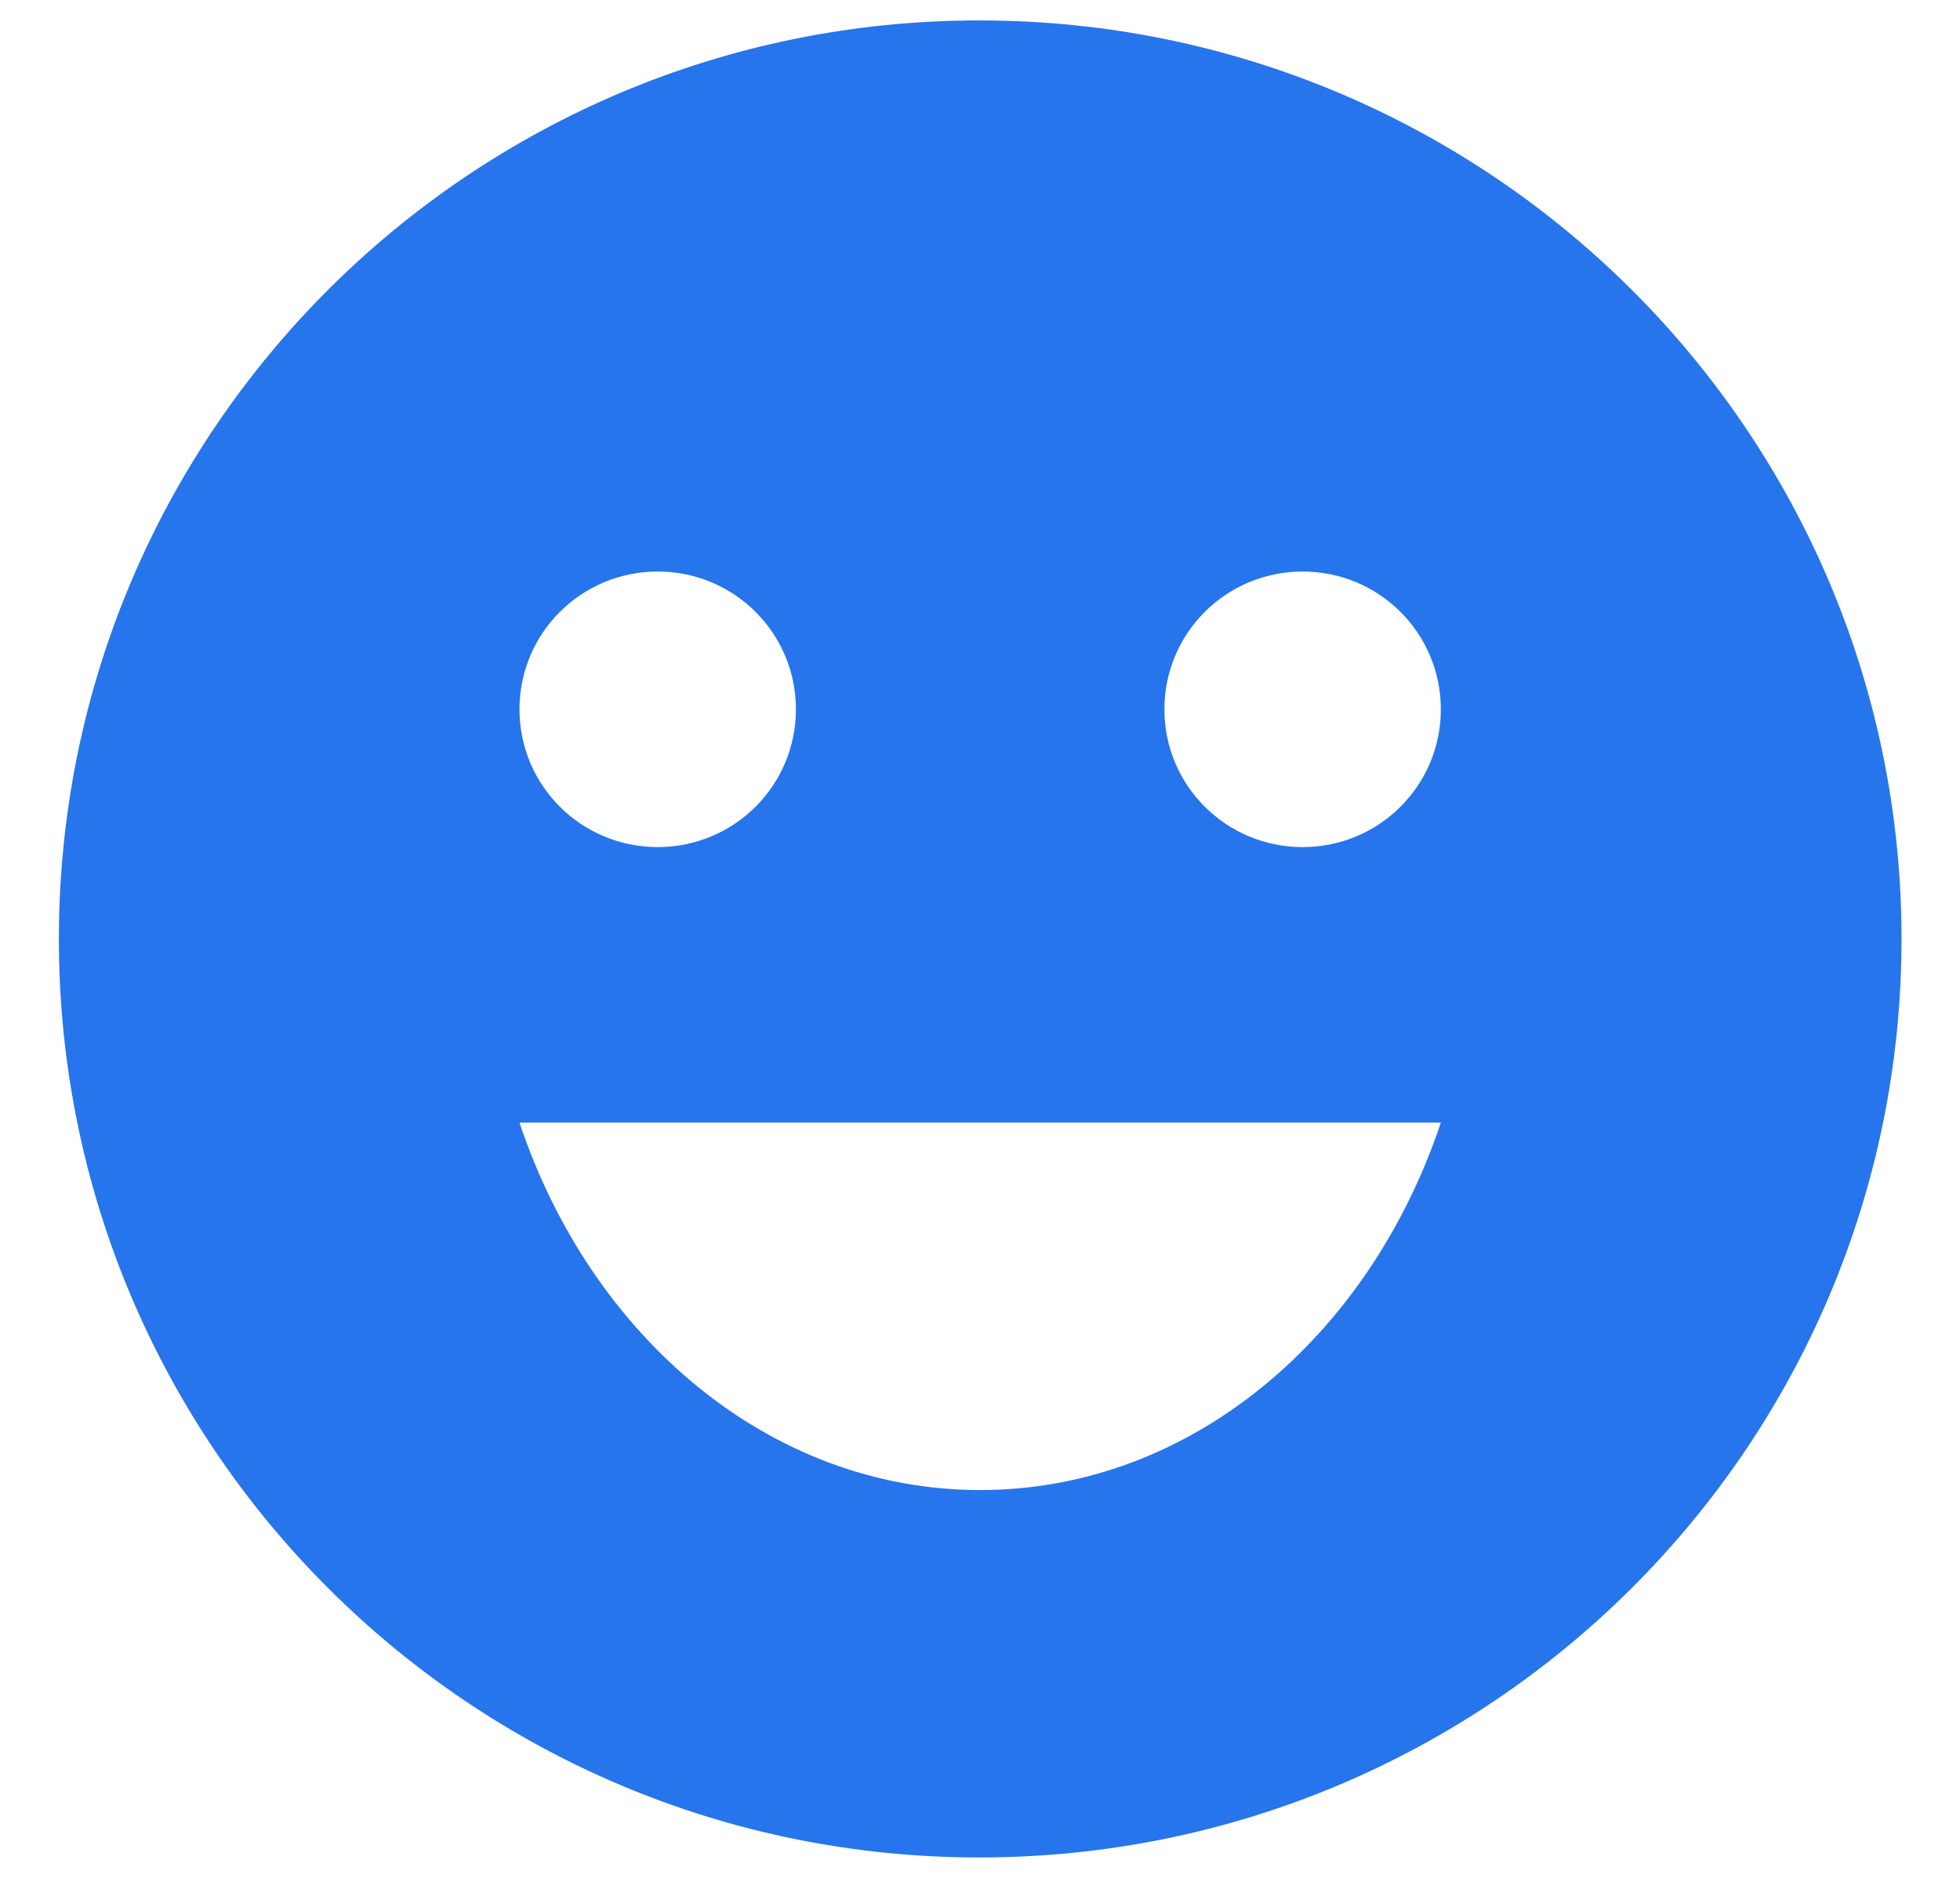 <svg width="24" height="23" viewBox="0 0 24 23" fill="none" xmlns="http://www.w3.org/2000/svg">
<path d="M11.991 0.25C5.763 0.25 0.721 5.29 0.721 11.5C0.721 17.71 5.763 22.75 11.991 22.75C18.23 22.75 23.284 17.71 23.284 11.5C23.284 5.29 18.23 0.25 11.991 0.25ZM8.054 7C8.99 7 9.746 7.754 9.746 8.688C9.746 9.621 8.99 10.375 8.054 10.375C7.117 10.375 6.361 9.621 6.361 8.688C6.361 7.754 7.117 7 8.054 7ZM12.002 18.25C9.43 18.25 7.241 16.383 6.361 13.75H17.643C16.763 16.383 14.574 18.25 12.002 18.25ZM15.951 10.375C15.014 10.375 14.258 9.621 14.258 8.688C14.258 7.754 15.014 7 15.951 7C16.887 7 17.643 7.754 17.643 8.688C17.643 9.621 16.887 10.375 15.951 10.375Z" fill="#2675EC"/>
</svg>
